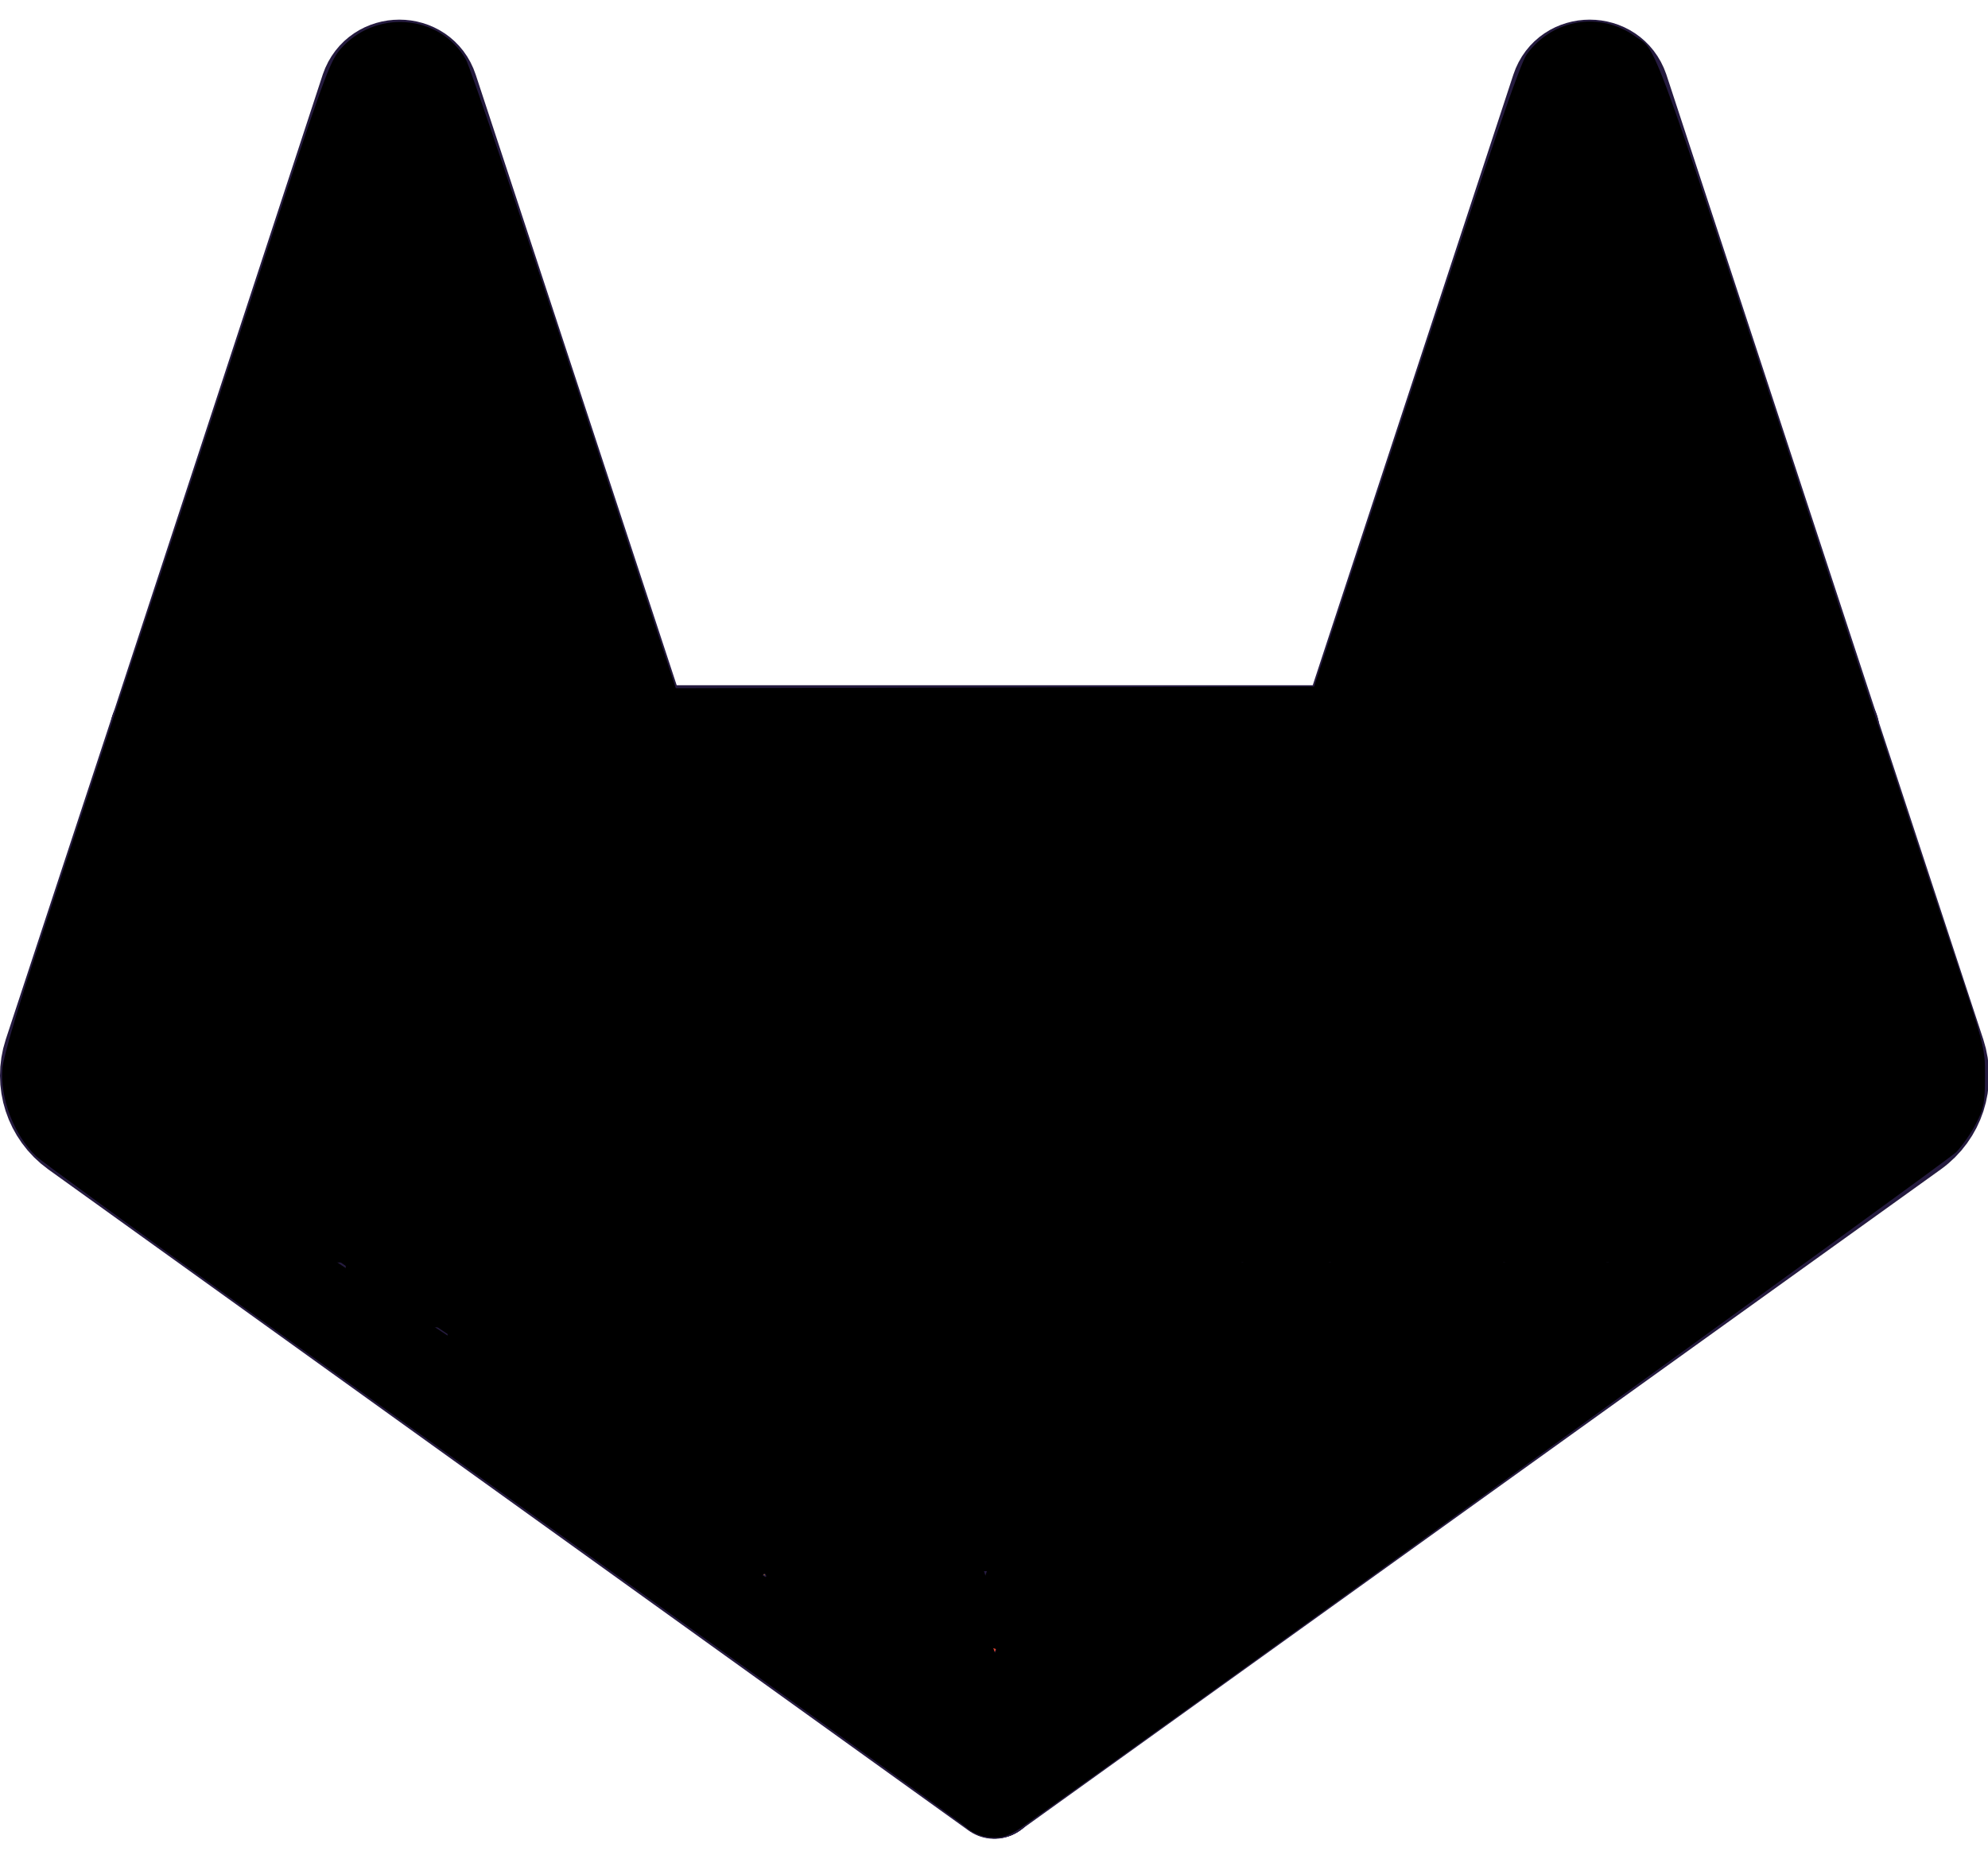 <?xml version="1.0" encoding="UTF-8" standalone="no"?>
<svg
   xmlns:dc="http://purl.org/dc/elements/1.1/"
   xmlns:cc="http://creativecommons.org/ns#"
   xmlns:rdf="http://www.w3.org/1999/02/22-rdf-syntax-ns#"
   xmlns:svg="http://www.w3.org/2000/svg"
   xmlns="http://www.w3.org/2000/svg"
   xmlns:sodipodi="http://sodipodi.sourceforge.net/DTD/sodipodi-0.dtd"
   xmlns:inkscape="http://www.inkscape.org/namespaces/inkscape"
   inkscape:version="1.0 (4035a4fb49, 2020-05-01)"
   sodipodi:docname="icon-gitlab.svg"
   id="svg23"
   version="1.1"
   viewBox="0 0 45 42"
   height="42px"
   width="45px">
  <defs
     id="defs27">
    <inkscape:path-effect
       fuse_tolerance="0"
       hide_knot="false"
       vertical_pattern="false"
       prop_units="false"
       tang_offset="0"
       normal_offset="0"
       spacing="0"
       scale_y_rel="false"
       prop_scale="1"
       copytype="single_stretched"
       pattern="M 0,5 C 0,2.24 2.24,0 5,0 7.76,0 10,2.24 10,5 10,7.76 7.76,10 5,10 2.24,10 0,7.76 0,5 Z"
       lpeversion="1"
       is_visible="true"
       id="path-effect47"
       effect="skeletal" />
  </defs>
  <sodipodi:namedview
     inkscape:current-layer="top-navigation"
     inkscape:window-maximized="1"
     inkscape:window-y="-8"
     inkscape:window-x="-8"
     inkscape:cy="20.260782"
     inkscape:cx="15.095399"
     inkscape:zoom="14.310494"
     showgrid="false"
     id="namedview25"
     inkscape:window-height="1017"
     inkscape:window-width="1920"
     inkscape:pageshadow="2"
     inkscape:pageopacity="0"
     guidetolerance="10"
     gridtolerance="10"
     objecttolerance="10"
     borderopacity="1"
     bordercolor="#666666"
     pagecolor="#ffffff" />
  <!-- Generator: Sketch 52.6 (67491) - http://www.bohemiancoding.com/sketch -->
  <title
     id="title2">icon-gitlab</title>
  <desc
     id="desc4">Created with Sketch.</desc>
  <g
     fill-rule="evenodd"
     fill="none"
     stroke-width="1"
     stroke="none"
     id="top-navigation">
    <g
       style="image-rendering:auto"
       transform="translate(-645, -94)"
       id="nav-redesign-final-solid">
      <g
         transform="translate(646, 95)"
         id="Group-28">
        <polygon
           points="21.517 39.618 21.517 39.618 29.439 15.512 13.594 15.512"
           fill="#E24329"
           id="Fill-1" />
        <polygon
           points="21.511 39.618 13.588 15.512 2.495 15.512"
           fill="#FC6D26"
           id="Fill-2" />
        <path
           fill="#FCA326"
           id="Fill-3"
           d="M2.491,15.52 L0.08,22.844 C-0.138,23.51 0.098,24.244 0.674,24.659 L21.507,39.627 L2.491,15.52 Z" />
        <path
           fill="#E24329"
           id="Fill-5"
           d="M2.494,15.52 L13.596,15.52 L8.818,1.002 C8.574,0.259 7.508,0.259 7.255,1.002 L2.494,15.52 Z" />
        <polygon
           points="21.517 39.618 29.439 15.512 40.541 15.512"
           fill="#FC6D26"
           id="Fill-7" />
        <path
           fill="#FCA326"
           id="Fill-9"
           d="M40.533,15.52 L42.944,22.844 C43.162,23.51 42.927,24.244 42.35,24.659 L21.517,39.618 L40.533,15.52 Z" />
        <path
           fill="#E24329"
           id="Fill-11"
           d="M40.539,15.52 L29.437,15.52 L34.206,1.002 C34.451,0.259 35.516,0.259 35.77,1.002 L40.539,15.52 Z" />
        <polygon
           points="21.517 39.618 21.517 39.618 29.439 15.512 13.594 15.512"
           stroke-linejoin="round"
           stroke-linecap="round"
           stroke-width="2"
           stroke="#251B3F"
           id="Stroke-13" />
        <polygon
           points="21.511 39.618 13.588 15.512 2.495 15.512"
           stroke-linejoin="round"
           stroke-linecap="round"
           stroke-width="2"
           stroke="#251B3F"
           id="Stroke-15" />
        <path
           stroke-linejoin="round"
           stroke-linecap="round"
           stroke-width="2"
           stroke="#251B3F"
           id="Stroke-17"
           d="M2.491,15.52 L0.08,22.844 C-0.138,23.51 0.098,24.244 0.674,24.659 L21.507,39.627 L2.491,15.52 Z" />
        <path
           stroke-linejoin="round"
           stroke-linecap="round"
           stroke-width="2"
           stroke="#251B3F"
           id="Stroke-19"
           d="M2.494,15.52 L13.596,15.52 L8.818,1.002 C8.574,0.259 7.508,0.259 7.255,1.002 L2.494,15.52 Z" />
        <polygon
           points="21.517 39.618 29.439 15.512 40.541 15.512"
           stroke-linejoin="round"
           stroke-linecap="round"
           stroke-width="2"
           stroke="#251B3F"
           id="Stroke-21" />
        <path
           stroke-linejoin="round"
           stroke-linecap="round"
           stroke-width="2"
           stroke="#251B3F"
           id="Stroke-23"
           d="M40.533,15.52 L42.944,22.844 C43.162,23.51 42.927,24.244 42.35,24.659 L21.517,39.618 L40.533,15.52 Z" />
        <path
           stroke-linejoin="round"
           stroke-linecap="round"
           stroke-width="2"
           stroke="#251B3F"
           id="Stroke-25"
           d="M40.539,15.52 L29.437,15.52 L34.206,1.002 C34.451,0.259 35.516,0.259 35.77,1.002 L40.539,15.52 Z" />
      </g>
    </g>
    <path
       id="path51"
       d="M 4.945,15.422 C 4.963,15.374 5.885,12.56 6.995,9.169 8.105,5.779 9.032,3.027 9.056,3.055 9.091,3.096 12.768,14.217 13.075,15.212 l 0.092,0.297 H 9.04 c -3.272,0 -4.12,-0.018 -4.095,-0.087 z"
       style="fill:#251b3f;stroke-width:0.07" />
    <path
       id="path53"
       d="M 13.161,27.087 C 9.639,22.621 6.502,18.646 6.19,18.252 l -0.567,-0.716 4.107,2e-4 4.107,2.01e-4 2.892,8.806 c 1.591,4.843 2.88,8.819 2.864,8.835 -0.016,0.016 -2.91,-3.625 -6.433,-8.09 z"
       style="fill:#251b3f;stroke-width:0.07" />
    <path
       id="path55"
       d="m 19.291,27.476 c -1.763,-5.371 -3.22,-9.805 -3.237,-9.853 -0.024,-0.069 1.294,-0.087 6.441,-0.087 3.902,0 6.471,0.026 6.471,0.064 0,0.08 -6.356,19.433 -6.422,19.554 -0.026,0.048 -1.49,-4.307 -3.253,-9.678 z"
       style="fill:#251b3f;stroke-width:0.07" />
    <path
       id="path57"
       d="M 9.545,30.039 C 5.493,27.122 2.152,24.696 2.121,24.647 c -0.031,-0.049 -0.056,-0.183 -0.055,-0.298 0.001,-0.251 1.763,-5.597 1.837,-5.575 0.028,0.009 2.947,3.688 6.486,8.176 3.539,4.488 6.483,8.215 6.542,8.283 0.059,0.067 0.079,0.119 0.044,0.116 -0.035,-0.003 -3.379,-2.393 -7.431,-5.309 z"
       style="fill:#251b3f;stroke-width:0.07" />
    <path
       id="path59"
       d="m 25.403,35.206 c 0,-0.021 1.301,-3.998 2.892,-8.837 l 2.892,-8.799 4.105,-0.018 c 3.29,-0.014 4.092,-5.76e-4 4.037,0.07 -1.114,1.426 -13.76,17.449 -13.828,17.52 -0.054,0.056 -0.097,0.085 -0.097,0.064 z"
       style="fill:#251b3f;stroke-width:0.07" />
    <path
       id="path61"
       d="m 28.058,35.322 c 0,-0.048 12.737,-16.21 12.958,-16.443 l 0.151,-0.159 0.926,2.821 c 0.836,2.547 0.917,2.84 0.84,3.01 -0.059,0.13 -2.281,1.765 -7.112,5.234 -3.864,2.775 -7.192,5.166 -7.395,5.312 -0.203,0.146 -0.369,0.248 -0.369,0.225 z"
       style="fill:#251b3f;stroke-width:0.07" />
    <path
       id="path63"
       d="m 31.9,15.457 c -0.003,-0.097 4.089,-12.527 4.106,-12.473 0.009,0.029 0.929,2.832 2.044,6.23 1.115,3.398 2.027,6.204 2.027,6.237 0,0.073 -8.175,0.08 -8.177,0.007 z"
       style="fill:#251b3f;stroke-width:0.07;fill-opacity:1" />
    <path
       id="path67"
       d="m 22.271,41.573 c -0.127,-0.029 -0.3,-0.116 -0.384,-0.192 C 21.746,41.252 18.15,38.665 5.767,29.778 3.172,27.917 0.946,26.296 0.819,26.176 0.318,25.701 -0.006,24.851 0.055,24.175 0.075,23.953 0.367,22.944 0.722,21.864 1.386,19.849 3.678,12.877 6.039,5.688 7.299,1.851 7.465,1.393 7.694,1.126 8.484,0.203 9.953,0.315 10.545,1.343 c 0.093,0.162 1.201,3.431 2.461,7.265 l 2.291,6.971 7.224,-0.018 7.224,-0.018 2.309,-7.023 c 1.703,-5.182 2.361,-7.094 2.507,-7.293 0.585,-0.799 1.656,-0.975 2.455,-0.403 0.534,0.383 0.224,-0.49 4.925,13.845 0.788,2.402 1.783,5.421 2.213,6.708 0.779,2.334 0.781,2.343 0.778,3.005 -0.002,0.588 -0.025,0.708 -0.199,1.048 -0.108,0.211 -0.311,0.505 -0.452,0.652 -0.183,0.192 -18.526,13.446 -21.163,15.291 -0.313,0.219 -0.531,0.27 -0.846,0.198 z m 3.547,-14.127 3.268,-9.945 -6.535,-0.018 c -3.594,-0.01 -6.549,-0.004 -6.567,0.014 -0.018,0.018 0.855,2.73 1.939,6.027 1.084,3.298 2.556,7.779 3.272,9.958 0.716,2.179 1.314,3.95 1.329,3.936 0.015,-0.015 1.497,-4.502 3.294,-9.972 z M 17.314,35.617 C 17.275,35.569 14.296,31.787 10.693,27.214 7.089,22.64 4.07,18.824 3.983,18.732 L 3.825,18.567 2.909,21.364 c -0.504,1.538 -0.916,2.908 -0.916,3.044 0,0.2 0.05,0.288 0.262,0.464 0.401,0.332 14.998,10.82 15.067,10.827 0.034,0.003 0.03,-0.034 -0.009,-0.082 z m 18.186,-5.497 c 6.206,-4.456 7.422,-5.355 7.499,-5.549 0.088,-0.22 0.047,-0.37 -0.831,-3.057 -0.508,-1.554 -0.944,-2.849 -0.971,-2.879 -0.044,-0.049 -13.418,16.83 -13.481,17.014 -0.015,0.044 0.064,0.014 0.175,-0.066 0.111,-0.08 3.535,-2.538 7.609,-5.463 z M 16.85,26.51 13.889,17.501 9.717,17.483 C 7.044,17.471 5.553,17.489 5.568,17.532 5.605,17.637 19.761,35.569 19.787,35.543 c 0.013,-0.013 -1.309,-4.077 -2.937,-9.033 z m 15.604,-0.049 c 3.812,-4.834 6.948,-8.835 6.97,-8.892 0.035,-0.09 -0.481,-0.103 -4.126,-0.103 -2.291,0 -4.165,0.016 -4.165,0.035 0,0.03 -4.593,14.032 -5.593,17.049 -0.311,0.939 -0.33,1.029 -0.182,0.873 0.091,-0.095 3.284,-4.128 7.096,-8.962 z M 6.448,15.457 c -0.797,-0.011 -1.45,-0.038 -1.45,-0.06 0,-0.049 1.155,-3.563 2.771,-8.43 0.673,-2.027 1.249,-3.686 1.28,-3.686 0.046,0 1.914,5.581 3.749,11.198 0.185,0.567 0.364,1.031 0.398,1.031 0.034,0 0.044,-0.047 0.022,-0.104 -0.022,-0.057 -0.957,-2.895 -2.077,-6.307 C 10.021,5.687 9.083,2.872 9.057,2.844 9.031,2.815 8.086,5.614 6.957,9.063 5.828,12.512 4.891,15.374 4.874,15.422 c -0.024,0.068 0.3,0.084 1.497,0.071 l 1.527,-0.016 z m 27.427,-3.2e-5 c -1.082,-0.011 -1.904,-0.047 -1.904,-0.083 0,-0.073 2.313,-7.138 3.342,-10.206 l 0.691,-2.061 1.229,3.739 c 1.787,5.437 2.775,8.478 2.775,8.539 0,0.03 -0.873,0.063 -1.939,0.074 l -1.939,0.02 2.009,0.016 c 1.31,0.011 2.009,-0.008 2.009,-0.054 0,-0.087 -4.05,-12.434 -4.124,-12.572 -0.033,-0.061 -0.555,1.433 -1.358,3.878 -0.718,2.188 -1.662,5.054 -2.099,6.371 l -0.794,2.393 2.003,-0.016 2.003,-0.016 z"
       style="fill:#000000;fill-opacity:1;stroke-width:0.07" />
    <path
       id="path71"
       d="m 12.508,12.159 c -0.32,-0.39 -0.487,-0.834 -0.699,-1.258 -0.045,-0.089 -0.179,-0.187 -0.21,-0.28 -0.031,-0.092 -0.017,-0.2 -0.07,-0.28 -0.251,-0.377 -0.692,-0.888 -0.839,-1.328 -0.07,-0.21 0.035,-0.07 0,-0.21 -0.023,-0.07 -0.047,-0.14 -0.07,-0.21 -0.023,0 -0.059,0.021 -0.07,0 -0.069,-0.137 -0.033,-0.34 -0.07,-0.489 -0.063,-0.253 -0.147,-0.519 -0.21,-0.769 -0.06,-0.241 0.06,-0.528 0,-0.769 -0.042,-0.167 -0.073,-0.286 -0.14,-0.419 -0.031,-0.063 0.031,-0.147 0,-0.21 -0.01,-0.021 -0.059,0.021 -0.07,0 C 10.001,5.817 10.058,5.651 9.993,5.52 9.813,5.162 9.808,4.732 9.643,4.402 9.606,4.327 9.504,3.907 9.504,4.053"
       style="fill:none;stroke:#000000;stroke-width:1px;stroke-linecap:butt;stroke-linejoin:miter;stroke-opacity:1" />
    <path
       id="path73"
       d="m 13.167,15.509 c 0.008,0.091 -0.302,-0.59 -0.379,-0.974 -0.053,-0.264 -0.025,-0.539 -0.14,-0.769 -0.083,-0.166 0.059,-0.452 0,-0.629 -0.077,-0.232 -0.1,-0.549 -0.21,-0.769 -0.044,-0.089 0.031,-0.257 0,-0.349 -0.044,-0.131 -0.165,-0.285 -0.21,-0.419 -0.015,-0.044 0.015,-0.096 0,-0.14 -0.031,-0.093 -0.165,-0.19 -0.21,-0.28 -0.021,-0.042 0.015,-0.096 0,-0.14 -0.053,-0.159 -0.138,-0.276 -0.21,-0.419 -0.049,-0.099 -0.036,-0.248 -0.07,-0.349 -0.021,-0.062 -0.11,-0.081 -0.14,-0.14 -0.031,-0.062 0.022,-0.143 0,-0.21 -0.03,-0.09 -0.18,-0.19 -0.21,-0.28 -0.022,-0.066 0.031,-0.147 0,-0.21 -0.057,-0.115 -0.238,-0.296 -0.28,-0.419 -0.015,-0.044 0.011,-0.095 0,-0.14 -0.037,-0.147 -0.162,-0.206 -0.21,-0.349 -0.013,-0.04 0.028,-0.182 0,-0.21 -0.037,-0.037 -0.116,-0.023 -0.14,-0.07 -0.031,-0.063 0.022,-0.143 0,-0.21 -0.058,-0.175 -0.15,-0.311 -0.21,-0.489 -0.027,-0.081 0.038,-0.204 0,-0.28 -0.116,-0.232 -0.28,-0.551 -0.28,-0.839 0,-0.124 -0.107,-0.148 -0.14,-0.28 -0.072,-0.287 -0.084,-0.518 -0.21,-0.769 -0.031,-0.063 0.017,-0.142 0,-0.21 C 9.892,5.047 9.813,4.531 9.783,4.472 c -0.01,-0.021 -0.059,0.021 -0.07,0 -0.013,-0.026 0.029,-0.25 0,-0.28 -0.016,-0.016 -0.053,0.016 -0.07,0 -0.023,-0.023 -0.114,-0.227 -0.14,-0.28 -0.021,-0.042 0.021,-0.098 0,-0.14 C 9.474,3.715 9.393,3.693 9.364,3.634 9.273,3.452 9.36,3.42 9.154,3.214 9.122,3.182 8.973,2.878 8.944,2.935 8.873,3.077 8.946,3.351 8.875,3.494 8.84,3.563 8.812,3.766 8.805,3.773 8.768,3.81 8.702,3.807 8.665,3.843 c -0.033,0.033 0.033,0.107 0,0.14 -0.016,0.016 -0.053,-0.016 -0.07,0 -0.044,0.044 0.029,0.221 0,0.28 -0.145,0.291 0.005,-0.075 -0.14,0.07 -0.043,0.043 -0.048,0.817 -0.07,0.839 -0.037,0.037 -0.103,0.033 -0.14,0.07 -0.044,0.044 0.029,0.221 0,0.28 C 8.18,5.653 8.097,5.788 8.036,5.94 7.982,6.074 8.032,6.297 7.966,6.429 7.932,6.498 7.851,6.566 7.826,6.638 c -0.005,0.014 0.023,0.256 0,0.28 -0.016,0.016 -0.053,-0.016 -0.07,0 -0.055,0.055 0.036,0.278 0,0.349 -0.145,0.291 0.005,-0.075 -0.14,0.07 -0.033,0.033 0.033,0.107 0,0.14 -0.016,0.016 -0.053,-0.016 -0.07,0 -0.047,0.047 0.038,0.223 0,0.28 -0.037,0.055 -0.103,0.085 -0.14,0.14 -0.03,0.045 0.017,0.157 0,0.21 -0.056,0.169 -0.153,0.318 -0.21,0.489 -0.043,0.128 -0.008,0.225 -0.07,0.349 -0.035,0.071 0.043,0.215 0,0.28 C 7.073,9.306 6.962,9.345 6.918,9.434 6.884,9.501 6.94,9.646 6.918,9.713 6.884,9.816 6.749,9.871 6.708,9.993 6.626,10.239 6.541,10.536 6.429,10.761 c -0.029,0.059 -0.11,0.081 -0.14,0.14 -0.029,0.058 0.044,0.235 0,0.28 -0.016,0.016 -0.053,-0.016 -0.07,0 -0.057,0.057 -0.295,0.59 -0.349,0.699 -0.031,0.062 0.022,0.143 0,0.21 -0.031,0.093 -0.095,0.19 -0.14,0.28 -0.037,0.075 0.037,0.205 0,0.28 -0.065,0.13 -0.009,0.298 -0.07,0.419 -0.065,0.13 -0.164,0.283 -0.21,0.419 -0.055,0.165 0.008,0.334 -0.07,0.489 -0.006,0.013 -0.117,0.073 -0.14,0.14 -0.057,0.172 0.008,0.551 -0.14,0.699 -0.016,0.016 -0.053,-0.016 -0.07,0 -0.047,0.047 0.047,0.233 0,0.28 -0.016,0.016 -0.053,-0.016 -0.07,0 -0.033,0.033 0.021,0.098 0,0.14 -0.029,0.059 -0.119,0.077 -0.14,0.14 -0.016,0.049 0.07,0.192 0.07,0.14 0,-0.023 -0.093,0 -0.07,0 2.155,0 3.922,0 6.01,0 0.407,0 0.836,-0.036 1.188,0.14 0.132,0.066 0.348,-0.047 0.489,0 0.077,0.026 0.25,0.126 0.349,0.07 0.109,-0.062 0.206,-0.142 0.309,-0.214 z"
       style="fill:none;stroke:#000000;stroke-width:1px;stroke-linecap:butt;stroke-linejoin:miter;stroke-opacity:1" />
    <path
       id="path75"
       d="m 31.773,15.509 c 0.12,-0.173 0.031,-0.44 0.092,-0.625 0.033,-0.099 0.17,-0.1 0.21,-0.14 0.06,-0.06 0.166,-0.262 0.21,-0.349 0.028,-0.055 -0.02,-0.151 0,-0.21 0.069,-0.208 0.189,-0.377 0.28,-0.559 0.082,-0.165 0.057,-0.394 0.14,-0.559 0.254,-0.508 0.419,-1.104 0.419,-1.677 0,-0.421 0.18,-0.791 0.28,-1.188 0.049,-0.197 0.048,-0.446 0.14,-0.629 0.038,-0.075 0.109,-0.132 0.14,-0.21 0.06,-0.151 -0.002,-0.415 0.07,-0.559 0.029,-0.059 0.11,-0.081 0.14,-0.14 0.021,-0.042 -0.017,-0.097 0,-0.14 0.159,-0.399 0.108,-0.044 0.21,-0.349 0.063,-0.188 0.117,-0.443 0.21,-0.629 0.053,-0.106 0.173,-0.168 0.21,-0.28 0.015,-0.044 -0.021,-0.098 0,-0.14 0.01,-0.021 0.053,0.016 0.07,0 0.049,-0.049 -0.039,-0.151 0,-0.21 0.029,-0.043 0.103,-0.033 0.14,-0.07 0.033,-0.033 -0.021,-0.098 0,-0.14 0.123,-0.247 0.258,-0.496 0.349,-0.769 0.025,-0.075 0.037,-0.214 0.07,-0.28 0.01,-0.021 0.063,0.022 0.07,0 0.022,-0.066 -0.017,-0.142 0,-0.21 0.102,-0.409 0.026,0.158 0.14,-0.07 0.077,-0.154 -0.016,-0.5 0.07,-0.629 0.037,-0.055 0.103,-0.085 0.14,-0.14 0.111,-0.166 0.062,-0.823 0.14,-0.978 0.01,-0.021 0.053,0.016 0.07,0 0.047,-0.047 -0.047,-0.233 0,-0.28 0.016,-0.016 0.053,0.016 0.07,0 0.033,-0.033 -0.021,-0.098 0,-0.14 0.029,-0.059 0.11,-0.081 0.14,-0.14 0.015,-0.029 0.047,-0.093 0.07,-0.07 0.246,0.246 0.464,1.722 0.489,1.747 0.037,0.037 0.103,0.033 0.14,0.07 0.029,0.029 0.045,0.483 0.07,0.559 0.076,0.227 0.218,0.363 0.349,0.559 0.082,0.123 0.021,0.412 0.07,0.559 0.01,0.031 0.047,0.047 0.07,0.07 0.023,0.047 0.057,0.089 0.07,0.14 0.017,0.068 -0.022,0.143 0,0.21 0.066,0.199 0.197,0.393 0.28,0.559 0.037,0.075 -0.037,0.205 0,0.28 0.029,0.059 0.11,0.081 0.14,0.14 0.031,0.063 -0.017,0.142 0,0.21 0.066,0.263 0.212,0.498 0.28,0.769 0.017,0.07 -0.035,0.14 0,0.21 0.029,0.059 0.103,0.085 0.14,0.14 0.045,0.067 -0.013,0.27 0,0.349 0.051,0.307 0.103,0.362 0.21,0.629 0.084,0.21 0.033,0.485 0.14,0.699 0.029,0.059 0.103,0.085 0.14,0.14 0.114,0.17 0.112,0.433 0.21,0.629 0.052,0.104 0.158,0.175 0.21,0.28 0.021,0.042 -0.015,0.096 0,0.14 0.077,0.231 0.189,0.474 0.28,0.699 0.031,0.078 0.113,0.13 0.14,0.21 0.021,0.063 -0.021,0.147 0,0.21 0.06,0.181 0.62,1.738 0.629,1.747 0.016,0.016 0.059,-0.021 0.07,0 0.018,0.035 0.031,0.528 0,0.559 -0.005,0.005 -1.526,0 -1.537,0 -0.39,0 -1.501,-0.105 -1.817,0 -0.162,0.054 -0.336,0.019 -0.489,0.07 -0.718,0.239 -1.459,0.21 -2.236,0.21 -0.334,0 -1.167,0.1 -1.467,0 -0.129,-0.043 -0.263,-0.101 -0.419,-0.14 -0.045,-0.011 -0.107,0.033 -0.14,0 -0.016,-0.016 0,-0.047 0,-0.07 -0.101,-0.025 -0.201,-0.049 -0.302,-0.074 z"
       style="fill:none;stroke:#000000;stroke-width:1px;stroke-linecap:butt;stroke-linejoin:miter;stroke-opacity:1" />
    <path
       id="path81"
       d="m 31.186,17.57 8.156,0.039"
       style="fill:none;stroke:#000000;stroke-width:1px;stroke-linecap:butt;stroke-linejoin:miter;stroke-opacity:1" />
    <path
       id="path83"
       d="M 25.403,35.206 31.186,17.57"
       style="fill:none;stroke:#000000;stroke-width:1px;stroke-linecap:butt;stroke-linejoin:miter;stroke-opacity:1" />
    <path
       id="path85"
       d="M 26.274,34.31 39.342,17.609"
       style="fill:none;stroke:#000000;stroke-width:1px;stroke-linecap:butt;stroke-linejoin:miter;stroke-opacity:1" />
    <path
       id="path87"
       d="m 24.527,37.944 1.747,-3.634"
       style="fill:none;stroke:#000000;stroke-width:1px;stroke-linecap:butt;stroke-linejoin:miter;stroke-opacity:1" />
    <path
       id="path89"
       d="M 28.058,35.322 41.168,18.719"
       style="fill:none;stroke:#000000;stroke-width:1px;stroke-linecap:butt;stroke-linejoin:miter;stroke-opacity:1" />
    <path
       id="path91"
       d="M 42.975,24.388 41.168,18.719"
       style="fill:none;stroke:#000000;stroke-width:1px;stroke-linecap:butt;stroke-linejoin:miter;stroke-opacity:1" />
    <path
       id="path93"
       d="M 39.342,17.609 37.315,17.26"
       style="fill:none;stroke:#000000;stroke-width:1px;stroke-linecap:butt;stroke-linejoin:miter;stroke-opacity:1" />
    <path
       id="path95"
       d="M 41.857,19.147 37.315,17.26"
       style="fill:none;stroke:#000000;stroke-width:1px;stroke-linecap:butt;stroke-linejoin:miter;stroke-opacity:1" />
    <path
       id="path97"
       d="M 42.975,24.388 28.058,35.322"
       style="fill:none;stroke:#000000;stroke-width:1px;stroke-linecap:butt;stroke-linejoin:miter;stroke-opacity:1" />
    <path
       id="path99"
       d="m 26.414,36.756 3.075,-2.865"
       style="fill:none;stroke:#000000;stroke-width:1px;stroke-linecap:butt;stroke-linejoin:miter;stroke-opacity:1" />
    <path
       id="path101"
       d="M 22.291,37.245 29.086,17.501"
       style="fill:none;stroke:#000000;stroke-width:1px;stroke-linecap:butt;stroke-linejoin:miter;stroke-opacity:1" />
    <path
       id="path103"
       d="m 29.086,17.501 -13.154,0.109 6.359,19.636"
       style="fill:none;stroke:#000000;stroke-width:1px;stroke-linecap:butt;stroke-linejoin:miter;stroke-opacity:1" />
    <path
       id="path105"
       d="m 13.838,17.536 6.148,18.591"
       style="fill:none;stroke:#000000;stroke-width:1px;stroke-linecap:butt;stroke-linejoin:miter;stroke-opacity:1" />
    <path
       id="path107"
       d="M 19.356,34.8 5.623,17.536"
       style="fill:none;stroke:#000000;stroke-width:1px;stroke-linecap:butt;stroke-linejoin:miter;stroke-opacity:1" />
    <path
       id="path109"
       d="M 3.825,18.567 17.314,35.617"
       style="fill:none;stroke:#000000;stroke-width:1px;stroke-linecap:butt;stroke-linejoin:miter;stroke-opacity:1" />
    <path
       id="path111"
       d="M 3.564,19.287 1.887,25.366"
       style="fill:none;stroke:#000000;stroke-width:1px;stroke-linecap:butt;stroke-linejoin:miter;stroke-opacity:1" />
    <path
       id="path113"
       d="M 1.887,25.366 16.422,35.009"
       style="fill:none;stroke:#000000;stroke-width:1px;stroke-linecap:butt;stroke-linejoin:miter;stroke-opacity:1" />
    <path
       id="path115"
       d="M 2.516,24.947 6.918,28.021"
       style="fill:none;stroke:#000000;stroke-width:1px;stroke-linecap:butt;stroke-linejoin:miter;stroke-opacity:1" />
    <path
       id="path117"
       d="M 3.825,18.567 C 3.243,18.926 2.838,18.996 3.564,19.287"
       style="fill:none;stroke:#000000;stroke-width:1px;stroke-linecap:butt;stroke-linejoin:miter;stroke-opacity:1" />
    <path
       id="path119"
       d="M 4.682,21.103 3.825,18.567"
       style="fill:none;stroke:#000000;stroke-width:1px;stroke-linecap:butt;stroke-linejoin:miter;stroke-opacity:1" />
    <path
       id="path121"
       d="M 10.844,30.675 C 8.775,29.299 7.05,28.141 7.01,28.1 c -0.051,-0.051 -0.028,-0.13 0.075,-0.261 0.081,-0.103 0.132,-0.213 0.113,-0.244 -0.088,-0.142 -4.371,-3.077 -4.434,-3.038 -0.039,0.024 -0.072,0.019 -0.073,-0.012 -9.714e-4,-0.031 0.258,-1.008 0.577,-2.17 l 0.578,-2.114 0.167,0.506 c 0.092,0.279 0.173,0.514 0.18,0.523 0.007,0.009 0.21,-0.049 0.45,-0.131 0.241,-0.081 0.461,-0.12 0.49,-0.087 0.029,0.033 2.138,2.702 4.686,5.931 2.548,3.228 4.697,5.941 4.775,6.027 0.078,0.086 0.113,0.154 0.077,0.151 -0.036,-0.003 -1.757,-1.132 -3.826,-2.507 z"
       style="fill:#000000;fill-opacity:1;stroke-width:0.07" />
    <path
       id="path123"
       d="M 12.578,25.423 C 9.543,21.608 6.892,18.273 6.687,18.011 l -0.372,-0.476 3.691,0.003 c 2.936,0.003 3.654,0.02 3.509,0.087 l -0.183,0.084 2.402,7.264 c 1.321,3.995 2.393,7.291 2.382,7.324 -0.011,0.033 -2.503,-3.061 -5.539,-6.876 z"
       style="fill:#000000;fill-opacity:1;stroke-width:0.07" />
    <path
       id="path125"
       d="m 19.485,26.847 -2.801,-8.648 0.499,-0.045 c 0.274,-0.025 2.898,-0.059 5.83,-0.077 4.863,-0.029 5.328,-0.022 5.289,0.08 -0.024,0.061 -1.367,3.964 -2.985,8.672 -1.618,4.708 -2.962,8.584 -2.986,8.613 -0.025,0.029 -1.305,-3.839 -2.846,-8.595 z"
       style="fill:#000000;fill-opacity:1;stroke-width:0.07" />
    <path
       id="path127"
       d="m 26.814,32.629 c 0.019,-0.058 1.098,-3.352 2.398,-7.32 l 2.364,-7.215 2.486,0.009 c 1.367,0.005 2.858,0.029 3.313,0.052 l 0.827,0.043 -5.603,7.163 c -3.081,3.939 -5.652,7.21 -5.711,7.267 -0.097,0.093 -0.105,0.093 -0.075,0 z"
       style="fill:#000000;fill-opacity:1;stroke-width:0.07" />
    <path
       id="path129"
       d="m 31.182,32.253 c 0.081,-0.14 9.766,-12.401 9.783,-12.385 0.052,0.05 1.348,4.218 1.332,4.285 -0.018,0.08 -11.038,8.197 -11.128,8.197 -0.024,0 -0.018,-0.044 0.012,-0.097 z"
       style="fill:#000000;fill-opacity:1;stroke-width:0.07" />
    <rect
       y="16.52"
       x="3.494"
       height="10.034"
       width="38.922"
       id="rect131"
       style="fill:#000000;fill-opacity:1" />
    <rect
       y="21.034"
       x="1.817"
       height="4.542"
       width="5.101"
       id="rect133"
       style="fill:#000000;fill-opacity:1" />
    <rect
       y="26.484"
       x="5.241"
       height="2.096"
       width="34.59"
       id="rect135"
       style="fill:#000000;fill-opacity:1" />
    <rect
       y="22.431"
       x="40.39"
       height="3.145"
       width="3.424"
       id="rect137"
       style="fill:#000000;fill-opacity:1" />
    <rect
       y="28.58"
       x="26.973"
       height="2.446"
       width="10.412"
       id="rect139"
       style="fill:#000000;fill-opacity:1" />
    <rect
       y="30.258"
       x="29.559"
       height="2.865"
       width="4.332"
       id="rect141"
       style="fill:#000000;fill-opacity:1" />
    <rect
       y="30.258"
       x="25.156"
       height="2.655"
       width="4.402"
       id="rect143"
       style="fill:#000000;fill-opacity:1" />
    <rect
       y="24.527"
       x="13.906"
       height="11.041"
       width="13.417"
       id="rect145"
       style="fill:#000000;fill-opacity:1" />
    <rect
       y="27.742"
       x="7.826"
       height="2.306"
       width="7.757"
       id="rect147"
       style="fill:#000000;fill-opacity:1" />
    <rect
       y="27.392"
       x="10.132"
       height="5.381"
       width="4.961"
       id="rect149"
       style="fill:#000000;fill-opacity:1" />
  </g>
</svg>
